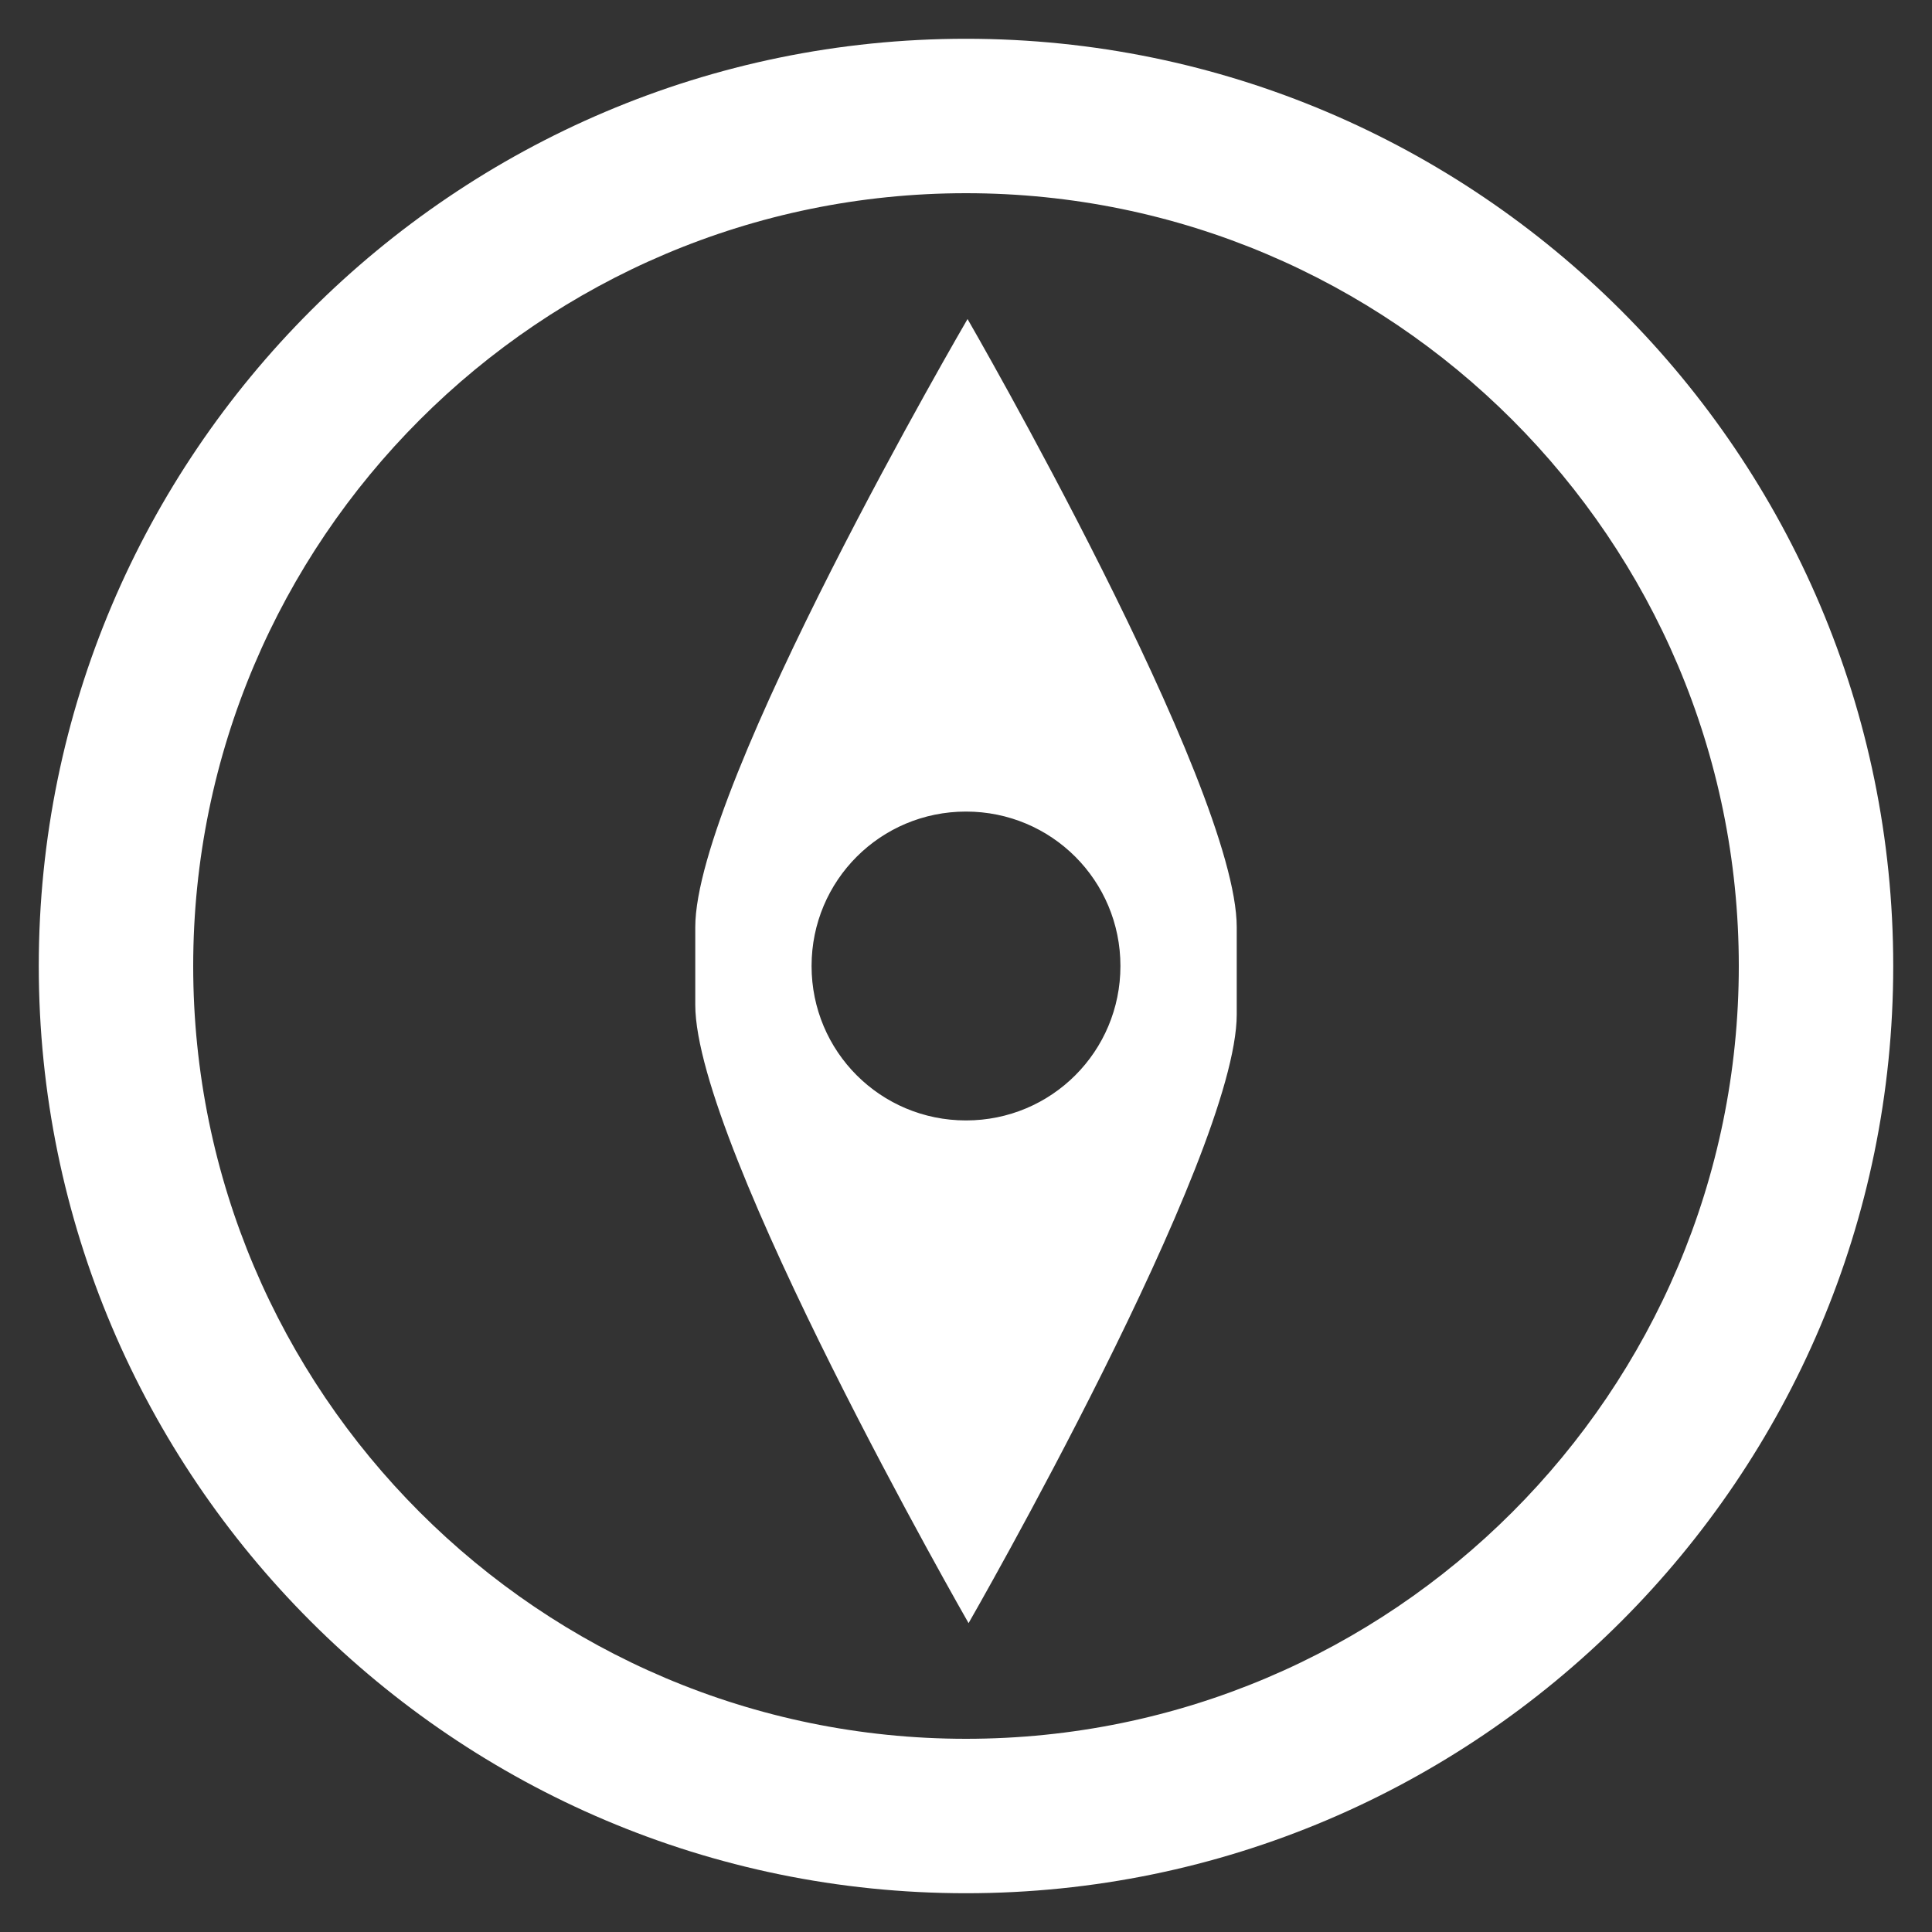 <svg xmlns="http://www.w3.org/2000/svg" xlink="http://www.w3.org/1999/xlink" width="20px" height="20px" viewBox="0 0 15 15" version="1.1">
  <rect x="0" y="0" width="15" height="15" fill="#333333" stroke="none"/>
  <g id="surface1">
    <path d="M 7.5 14.699 C 3.531 14.699 0.301 11.469 0.301 7.5 C 0.301 3.531 3.531 0.301 7.5 0.301 C 11.469 0.301 14.699 3.531 14.699 7.5 C 14.699 11.469 11.469 14.699 7.5 14.699 Z M 7.5 1.5 C 4.191 1.5 1.5 4.191 1.5 7.5 C 1.5 10.809 4.191 13.5 7.5 13.5 C 10.809 13.5 13.5 10.809 13.5 7.5 C 13.5 4.191 10.809 1.5 7.5 1.5 Z M 7.512 2.477 C 7.512 2.477 5.398 6.098 5.398 7.199 L 5.398 7.801 C 5.398 8.902 7.52 12.602 7.52 12.602 C 7.52 12.602 9.602 8.98 9.602 7.875 L 9.602 7.199 C 9.602 6.094 7.512 2.477 7.512 2.477 Z M 7.5 8.699 C 6.836 8.699 6.301 8.164 6.301 7.5 C 6.301 6.836 6.836 6.301 7.5 6.301 C 8.164 6.301 8.699 6.836 8.699 7.5 C 8.699 8.164 8.164 8.699 7.5 8.699 Z M 7.5 8.699 " fill="#FFFFFF"/>
  </g>
</svg>